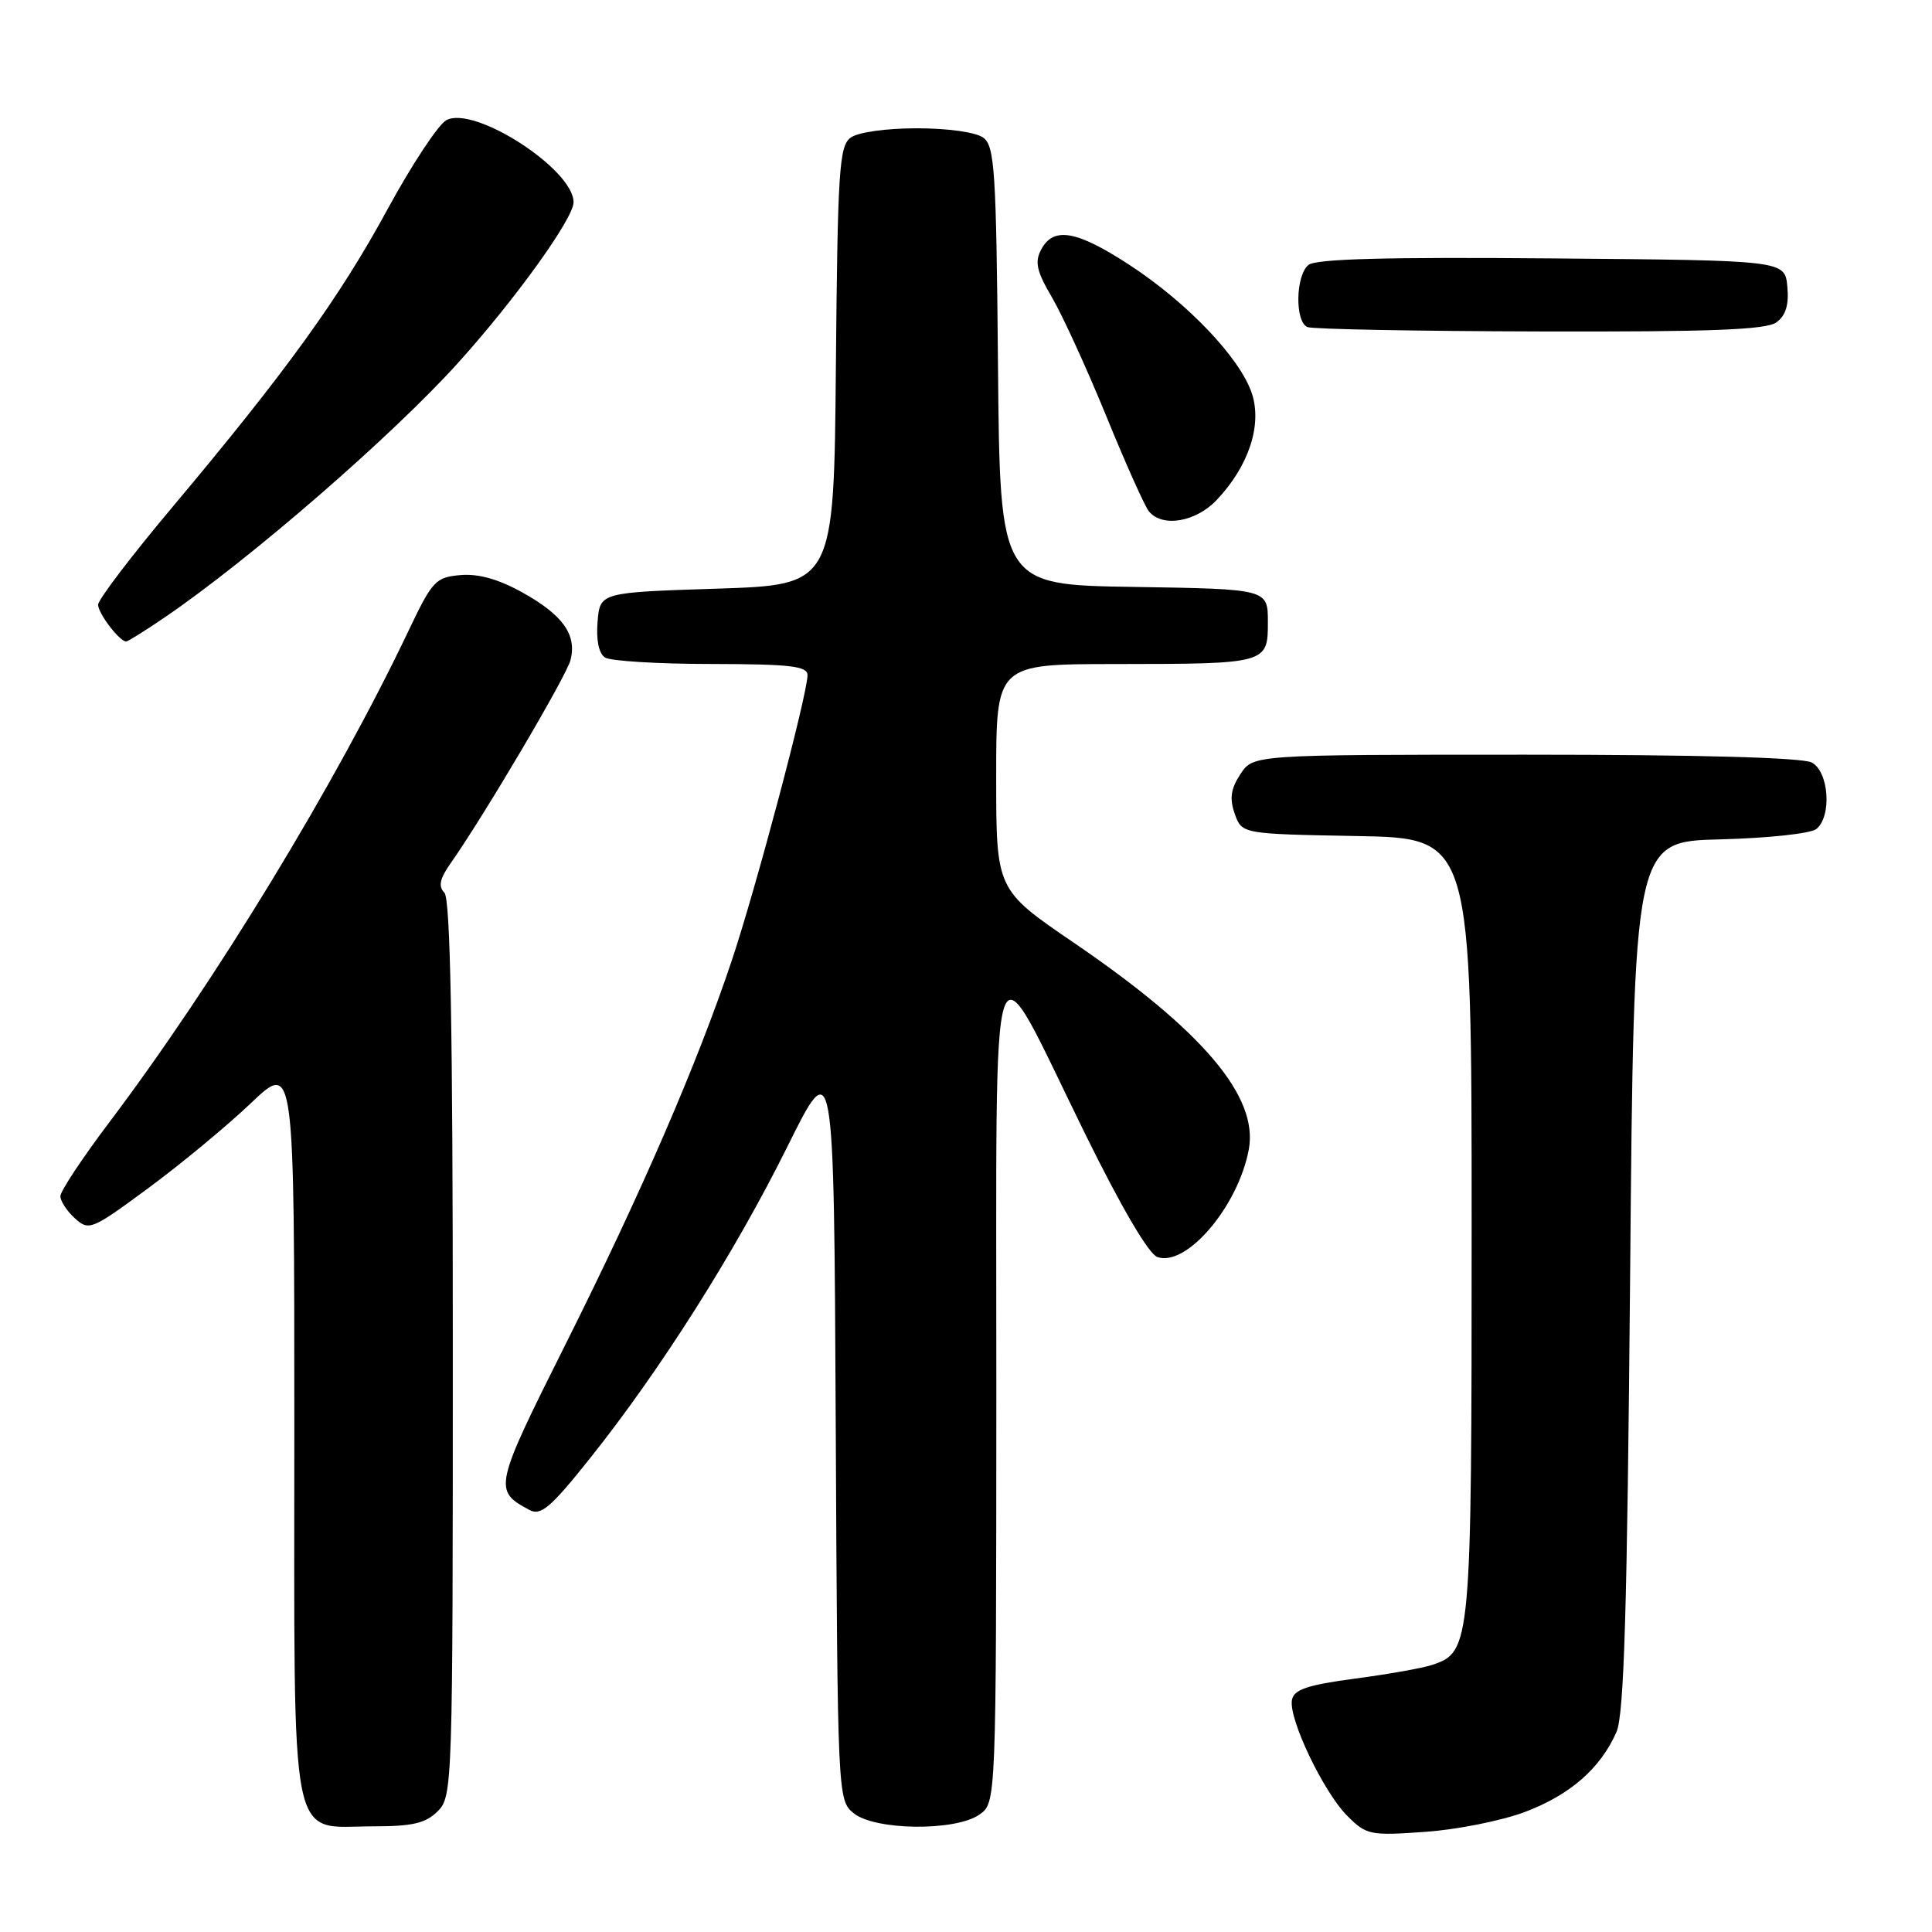<?xml version="1.0" encoding="UTF-8" standalone="no"?>
<!DOCTYPE svg PUBLIC "-//W3C//DTD SVG 1.1//EN" "http://www.w3.org/Graphics/SVG/1.1/DTD/svg11.dtd" >
<svg xmlns="http://www.w3.org/2000/svg" xmlns:xlink="http://www.w3.org/1999/xlink" version="1.1" viewBox="0 0 256 256">
 <g >
 <path fill="currentColor"
d=" M 202.07 240.09 C 208.04 237.84 212.08 234.31 214.19 229.50 C 215.20 227.18 215.61 213.40 216.00 169.00 C 216.50 111.50 216.50 111.50 227.94 111.22 C 234.27 111.06 239.96 110.45 240.69 109.84 C 242.75 108.13 242.34 102.25 240.07 101.04 C 238.84 100.38 225.02 100.00 202.09 100.00 C 166.05 100.00 166.05 100.00 164.36 102.58 C 163.08 104.53 162.90 105.81 163.61 107.83 C 164.55 110.50 164.55 110.50 179.77 110.78 C 195.00 111.05 195.00 111.05 195.00 162.58 C 195.00 218.16 194.93 218.89 189.76 220.61 C 188.52 221.03 183.91 221.85 179.51 222.43 C 173.22 223.27 171.45 223.87 171.19 225.25 C 170.72 227.72 175.36 237.45 178.53 240.62 C 181.06 243.15 181.54 243.25 188.84 242.73 C 193.05 242.44 199.00 241.25 202.07 240.09 Z  M 58.00 240.00 C 59.96 238.04 60.00 236.67 60.00 178.70 C 60.00 136.17 59.68 119.08 58.88 118.28 C 58.05 117.45 58.27 116.42 59.75 114.33 C 64.17 108.04 75.07 89.57 75.60 87.45 C 76.44 84.11 74.60 81.51 69.30 78.55 C 66.11 76.76 63.43 76.00 61.04 76.20 C 57.73 76.48 57.29 76.95 54.17 83.50 C 44.50 103.84 28.49 130.15 14.44 148.77 C 10.90 153.46 8.00 157.84 8.00 158.50 C 8.00 159.15 8.87 160.48 9.93 161.44 C 11.79 163.12 12.15 162.97 19.68 157.41 C 23.98 154.24 30.09 149.18 33.25 146.17 C 39.00 140.70 39.00 140.70 39.00 189.35 C 39.00 246.11 38.18 242.00 49.50 242.00 C 54.67 242.00 56.41 241.59 58.00 240.00 Z  M 129.78 240.44 C 132.00 238.89 132.00 238.89 132.02 184.19 C 132.05 120.51 130.86 123.96 143.77 150.21 C 148.60 160.02 152.20 166.16 153.37 166.57 C 157.23 167.89 164.06 159.85 165.47 152.32 C 166.78 145.31 159.38 136.57 142.25 124.89 C 132.00 117.90 132.00 117.90 132.00 102.95 C 132.00 88.00 132.00 88.00 147.75 87.99 C 167.94 87.97 168.00 87.95 168.00 82.41 C 168.00 78.05 168.00 78.05 150.25 77.77 C 132.50 77.50 132.50 77.50 132.24 48.50 C 132.01 22.66 131.80 19.36 130.30 18.25 C 129.32 17.52 125.63 17.00 121.50 17.00 C 117.37 17.00 113.68 17.52 112.70 18.25 C 111.20 19.36 110.99 22.66 110.76 48.50 C 110.50 77.50 110.50 77.50 95.00 78.00 C 79.50 78.50 79.50 78.50 79.18 82.40 C 78.98 84.84 79.35 86.61 80.18 87.13 C 80.91 87.59 87.24 87.98 94.25 87.98 C 104.74 88.00 107.00 88.26 107.00 89.46 C 107.00 91.97 100.17 117.71 96.95 127.32 C 92.35 141.04 84.96 158.11 74.90 178.20 C 65.45 197.07 65.36 197.51 70.14 200.07 C 71.65 200.89 72.94 199.80 78.15 193.27 C 87.47 181.59 97.37 165.96 104.30 152.00 C 110.50 139.50 110.50 139.50 110.74 189.00 C 110.98 238.06 111.00 238.52 113.10 240.25 C 115.89 242.55 126.59 242.68 129.78 240.44 Z  M 21.82 81.81 C 33.18 74.07 52.05 57.68 60.77 48.00 C 68.36 39.57 76.00 28.93 76.00 26.80 C 76.00 22.43 62.85 13.94 59.15 15.92 C 58.08 16.49 54.57 21.81 51.35 27.73 C 44.96 39.49 37.90 49.26 22.83 67.21 C 17.42 73.65 13.00 79.46 13.00 80.13 C 13.00 81.28 15.84 85.00 16.72 85.00 C 16.95 85.00 19.25 83.56 21.82 81.81 Z  M 161.22 66.25 C 165.47 61.75 167.26 56.32 165.88 52.13 C 164.33 47.45 157.32 40.09 149.61 35.07 C 142.64 30.53 139.60 30.01 137.97 33.05 C 137.08 34.72 137.35 35.93 139.40 39.42 C 140.79 41.80 144.02 48.86 146.58 55.12 C 149.13 61.38 151.68 67.06 152.23 67.75 C 154.00 69.93 158.45 69.18 161.22 66.25 Z  M 235.39 42.71 C 236.63 41.80 237.06 40.38 236.83 37.96 C 236.50 34.50 236.50 34.50 205.62 34.24 C 183.67 34.05 174.34 34.30 173.37 35.11 C 171.66 36.53 171.57 42.66 173.25 43.34 C 173.94 43.62 187.80 43.88 204.06 43.92 C 226.77 43.98 234.03 43.70 235.39 42.71 Z "/>
</g>
</svg>